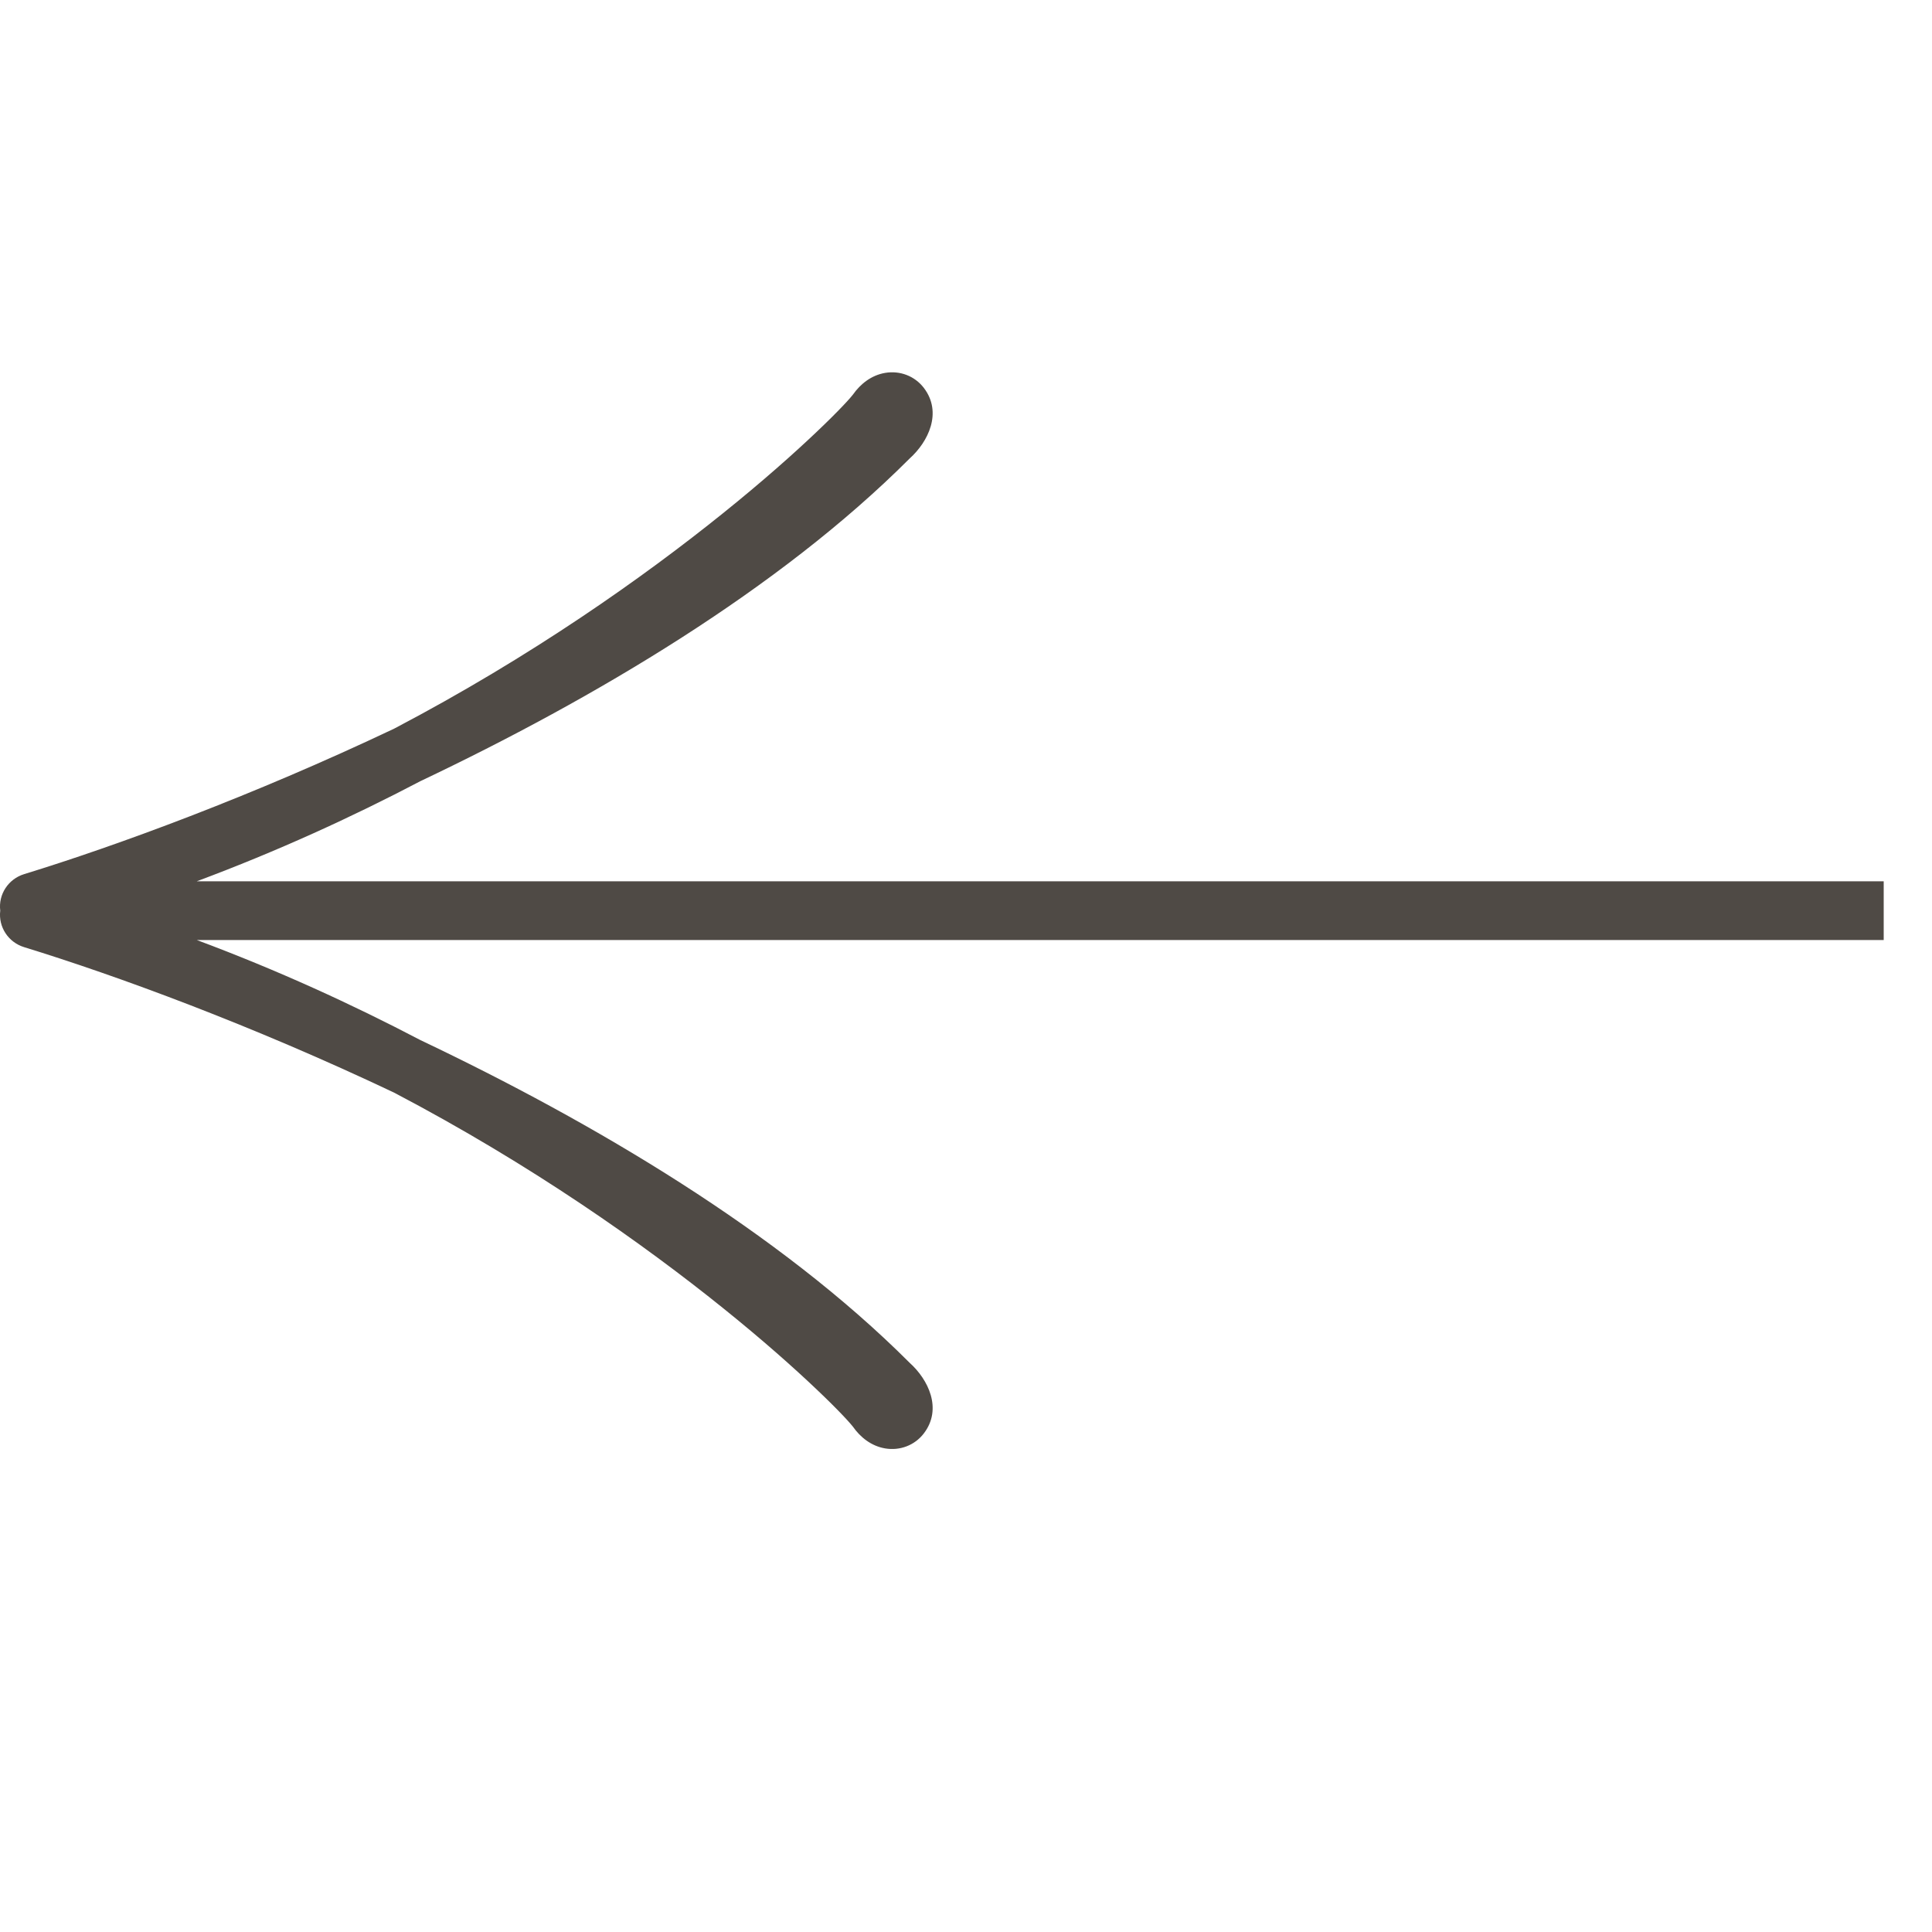 <svg width="40" height="40" viewBox="0 0 40 40" fill="none" xmlns="http://www.w3.org/2000/svg">
<g clip-path="url(#clip0_402_4060)">
<path fill-rule="evenodd" clip-rule="evenodd" d="M39 19.462L4.074 19.462C5.737 20.082 7.286 20.791 8.706 21.535C12.295 23.241 16.127 25.506 18.834 28.216C19.218 28.561 19.516 29.167 19.128 29.676C18.937 29.926 18.63 30.039 18.327 29.988C18.036 29.939 17.81 29.754 17.659 29.538C17.659 29.538 17.655 29.533 17.645 29.521C17.635 29.508 17.621 29.491 17.602 29.47C17.564 29.427 17.513 29.37 17.447 29.301C17.316 29.163 17.134 28.981 16.903 28.762C16.442 28.324 15.792 27.744 14.97 27.083C13.329 25.762 11.012 24.119 8.162 22.623C5.214 21.224 2.404 20.195 0.5 19.61C0.173 19.51 -0.037 19.192 0.005 18.854C-0.037 18.516 0.173 18.198 0.5 18.098C2.404 17.513 5.214 16.484 8.162 15.085C11.012 13.589 13.329 11.946 14.97 10.625C15.792 9.964 16.442 9.384 16.903 8.946C17.134 8.727 17.316 8.545 17.447 8.407C17.513 8.338 17.564 8.282 17.602 8.238C17.621 8.217 17.635 8.2 17.645 8.187C17.648 8.183 17.651 8.18 17.653 8.177C17.657 8.172 17.659 8.17 17.659 8.17C17.81 7.954 18.036 7.769 18.327 7.72C18.63 7.669 18.937 7.782 19.128 8.032C19.516 8.541 19.218 9.147 18.834 9.492C16.127 12.202 12.295 14.467 8.706 16.172C7.286 16.917 5.737 17.626 4.074 18.246L38.392 18.246C38.4 18.246 38.408 18.246 38.416 18.246H39V18.854V19.462Z" fill="#4F4A45"/>
</g>
<defs>
<clipPath id="clip0_402_4060">
<rect width="40" height="40" fill="white" transform="matrix(0 -1 -1 0 40 40)"/>
</clipPath>
</defs>
</svg>

